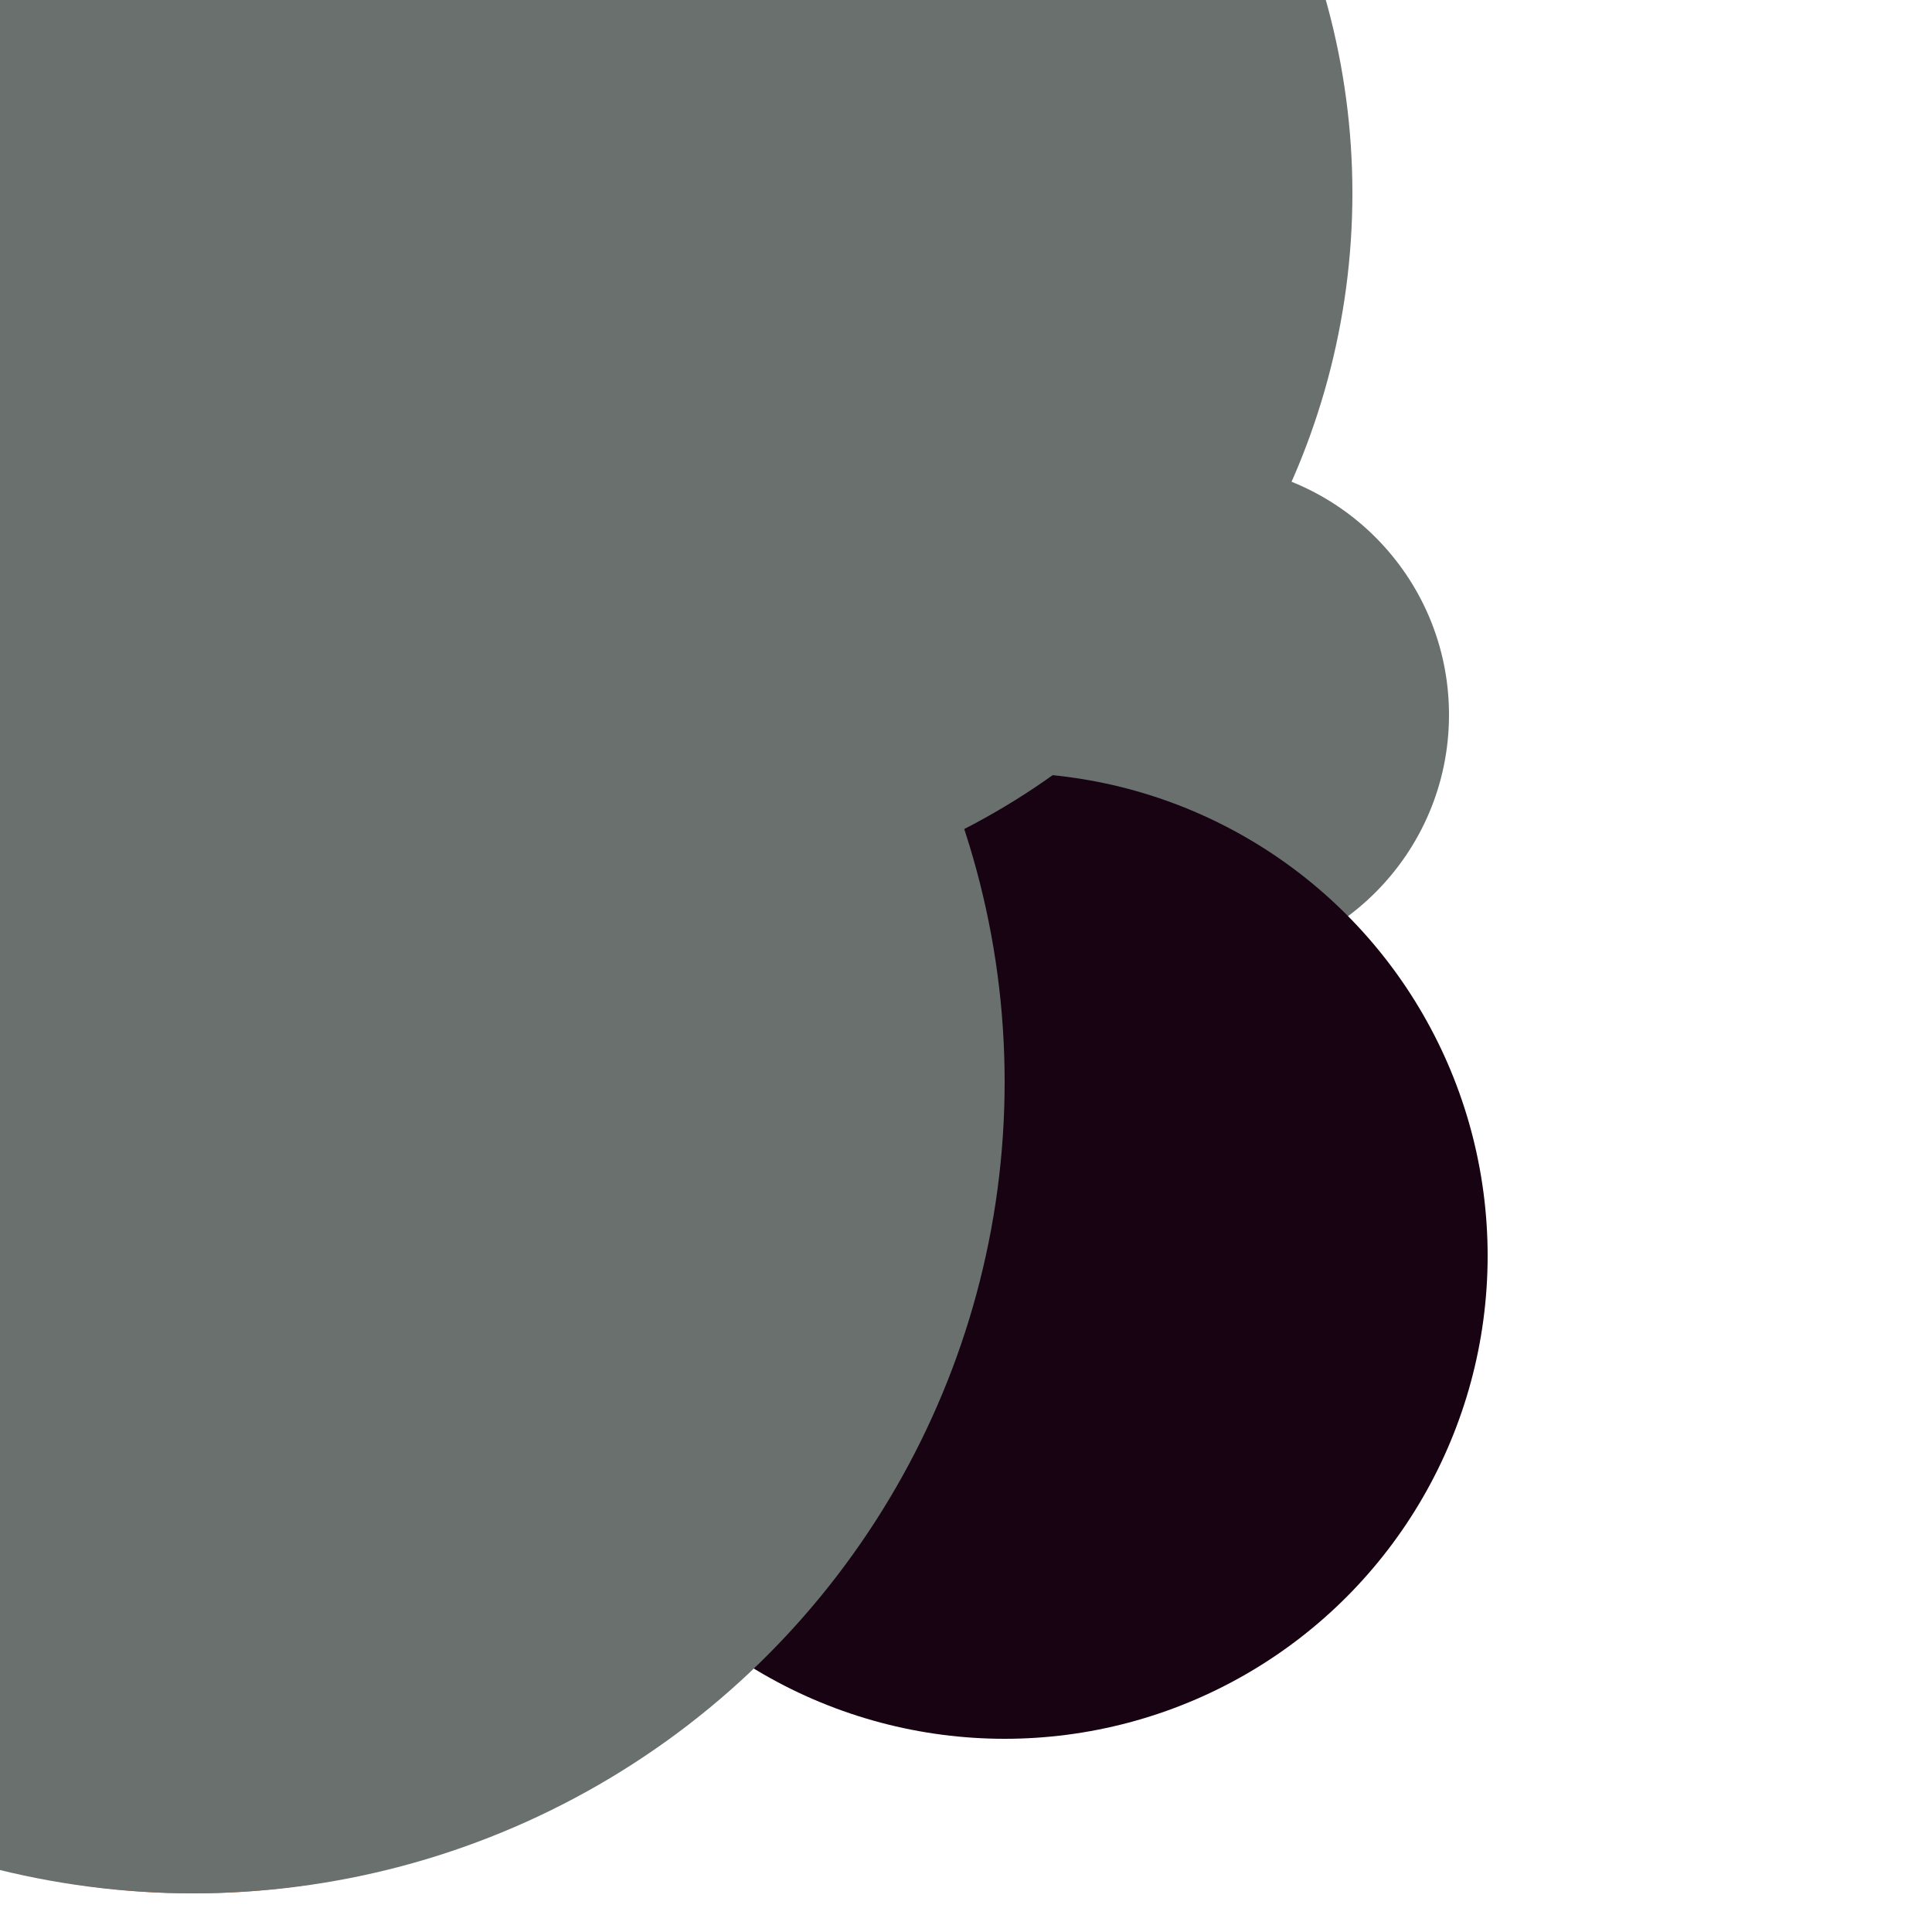 <svg xmlns="http://www.w3.org/2000/svg" preserveAspectRatio="xMinYMin meet" viewBox="0 0 777 777"><defs><filter id="f0" width="300%" height="300%" x="-100%" y="-100%"><feGaussianBlur in="SourceGraphic" stdDeviation="155"/></filter><filter id="f1" width="300%" height="300%" x="-100%" y="-100%"><feGaussianBlur in="SourceGraphic" stdDeviation="700"/></filter></defs><rect width="100%" height="100%" fill="#fff" /><circle cx="62%" cy="37%" r="13%" filter="url(#f1)" fill="#6a706e"></circle><circle cx="10%" cy="35%" r="41%" filter="url(#f1)" fill="#6a706e"></circle><circle cx="52%" cy="65%" r="25%" filter="url(#f0)" fill="#170312"></circle><circle cx="10%" cy="58%" r="40%" filter="url(#f0)" fill="#ff5714"></circle><circle cx="26%" cy="24%" r="21%" filter="url(#f0)" fill="#ff5714"></circle><circle cx="33%" cy="10%" r="37%" filter="url(#f0)" fill="#6a706e"></circle><circle cx="10%" cy="56%" r="42%" filter="url(#f0)" fill="#6a706e"></circle></svg>
